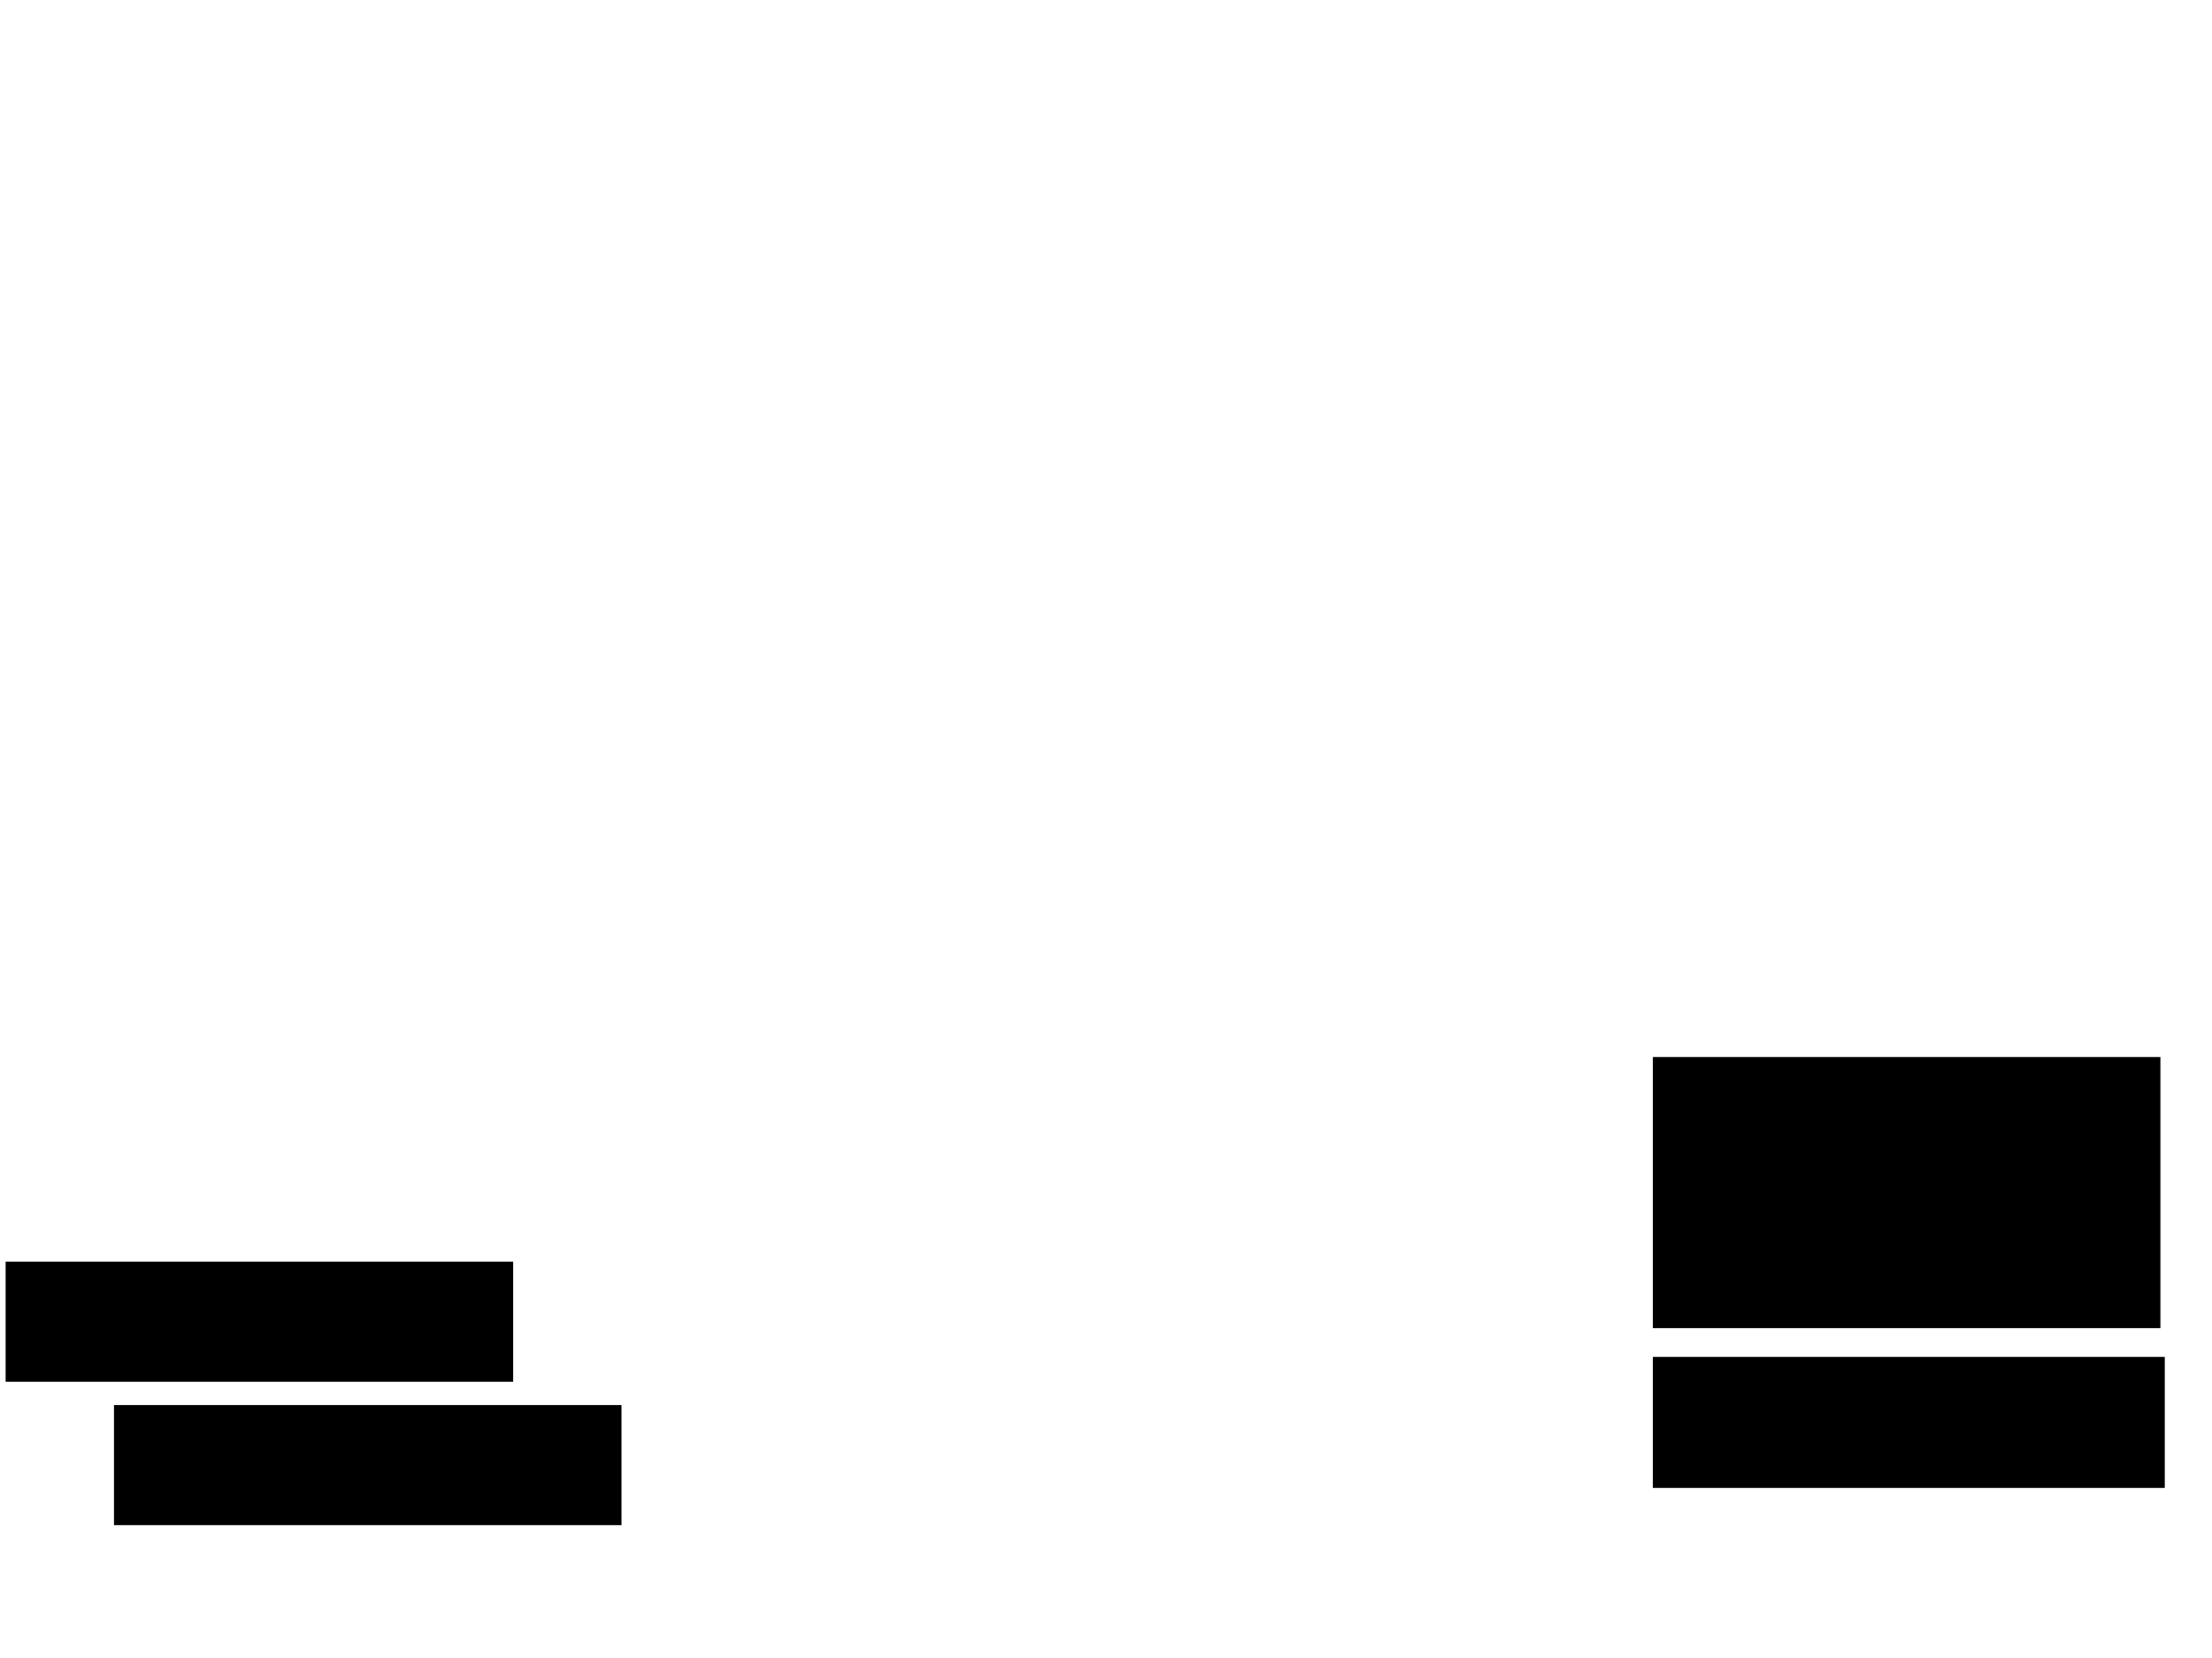 <svg xmlns="http://www.w3.org/2000/svg" width="1175" height="881">
 <!-- Created with Image Occlusion Enhanced -->
 <g>
  <title>Labels</title>
 </g>
 <g>
  <title>Masks</title>
  <rect id="17f6d9b3de9c4fcda079085986e58a50-ao-1" height="143.023" width="268.605" y="562.023" x="878.488" stroke="#000000" fill="#0"/>
  <rect id="17f6d9b3de9c4fcda079085986e58a50-ao-2" height="68.605" width="270.93" y="721.326" x="878.488" stroke="#000000" fill="#0"/>
  <rect id="17f6d9b3de9c4fcda079085986e58a50-ao-3" height="62.791" width="268.605" y="746.907" x="61.046" stroke="#000000" fill="#0"/>
  <rect id="17f6d9b3de9c4fcda079085986e58a50-ao-4" height="62.791" width="268.605" y="670.744" x="3.488" stroke="#000000" fill="#0"/>
 </g>
</svg>